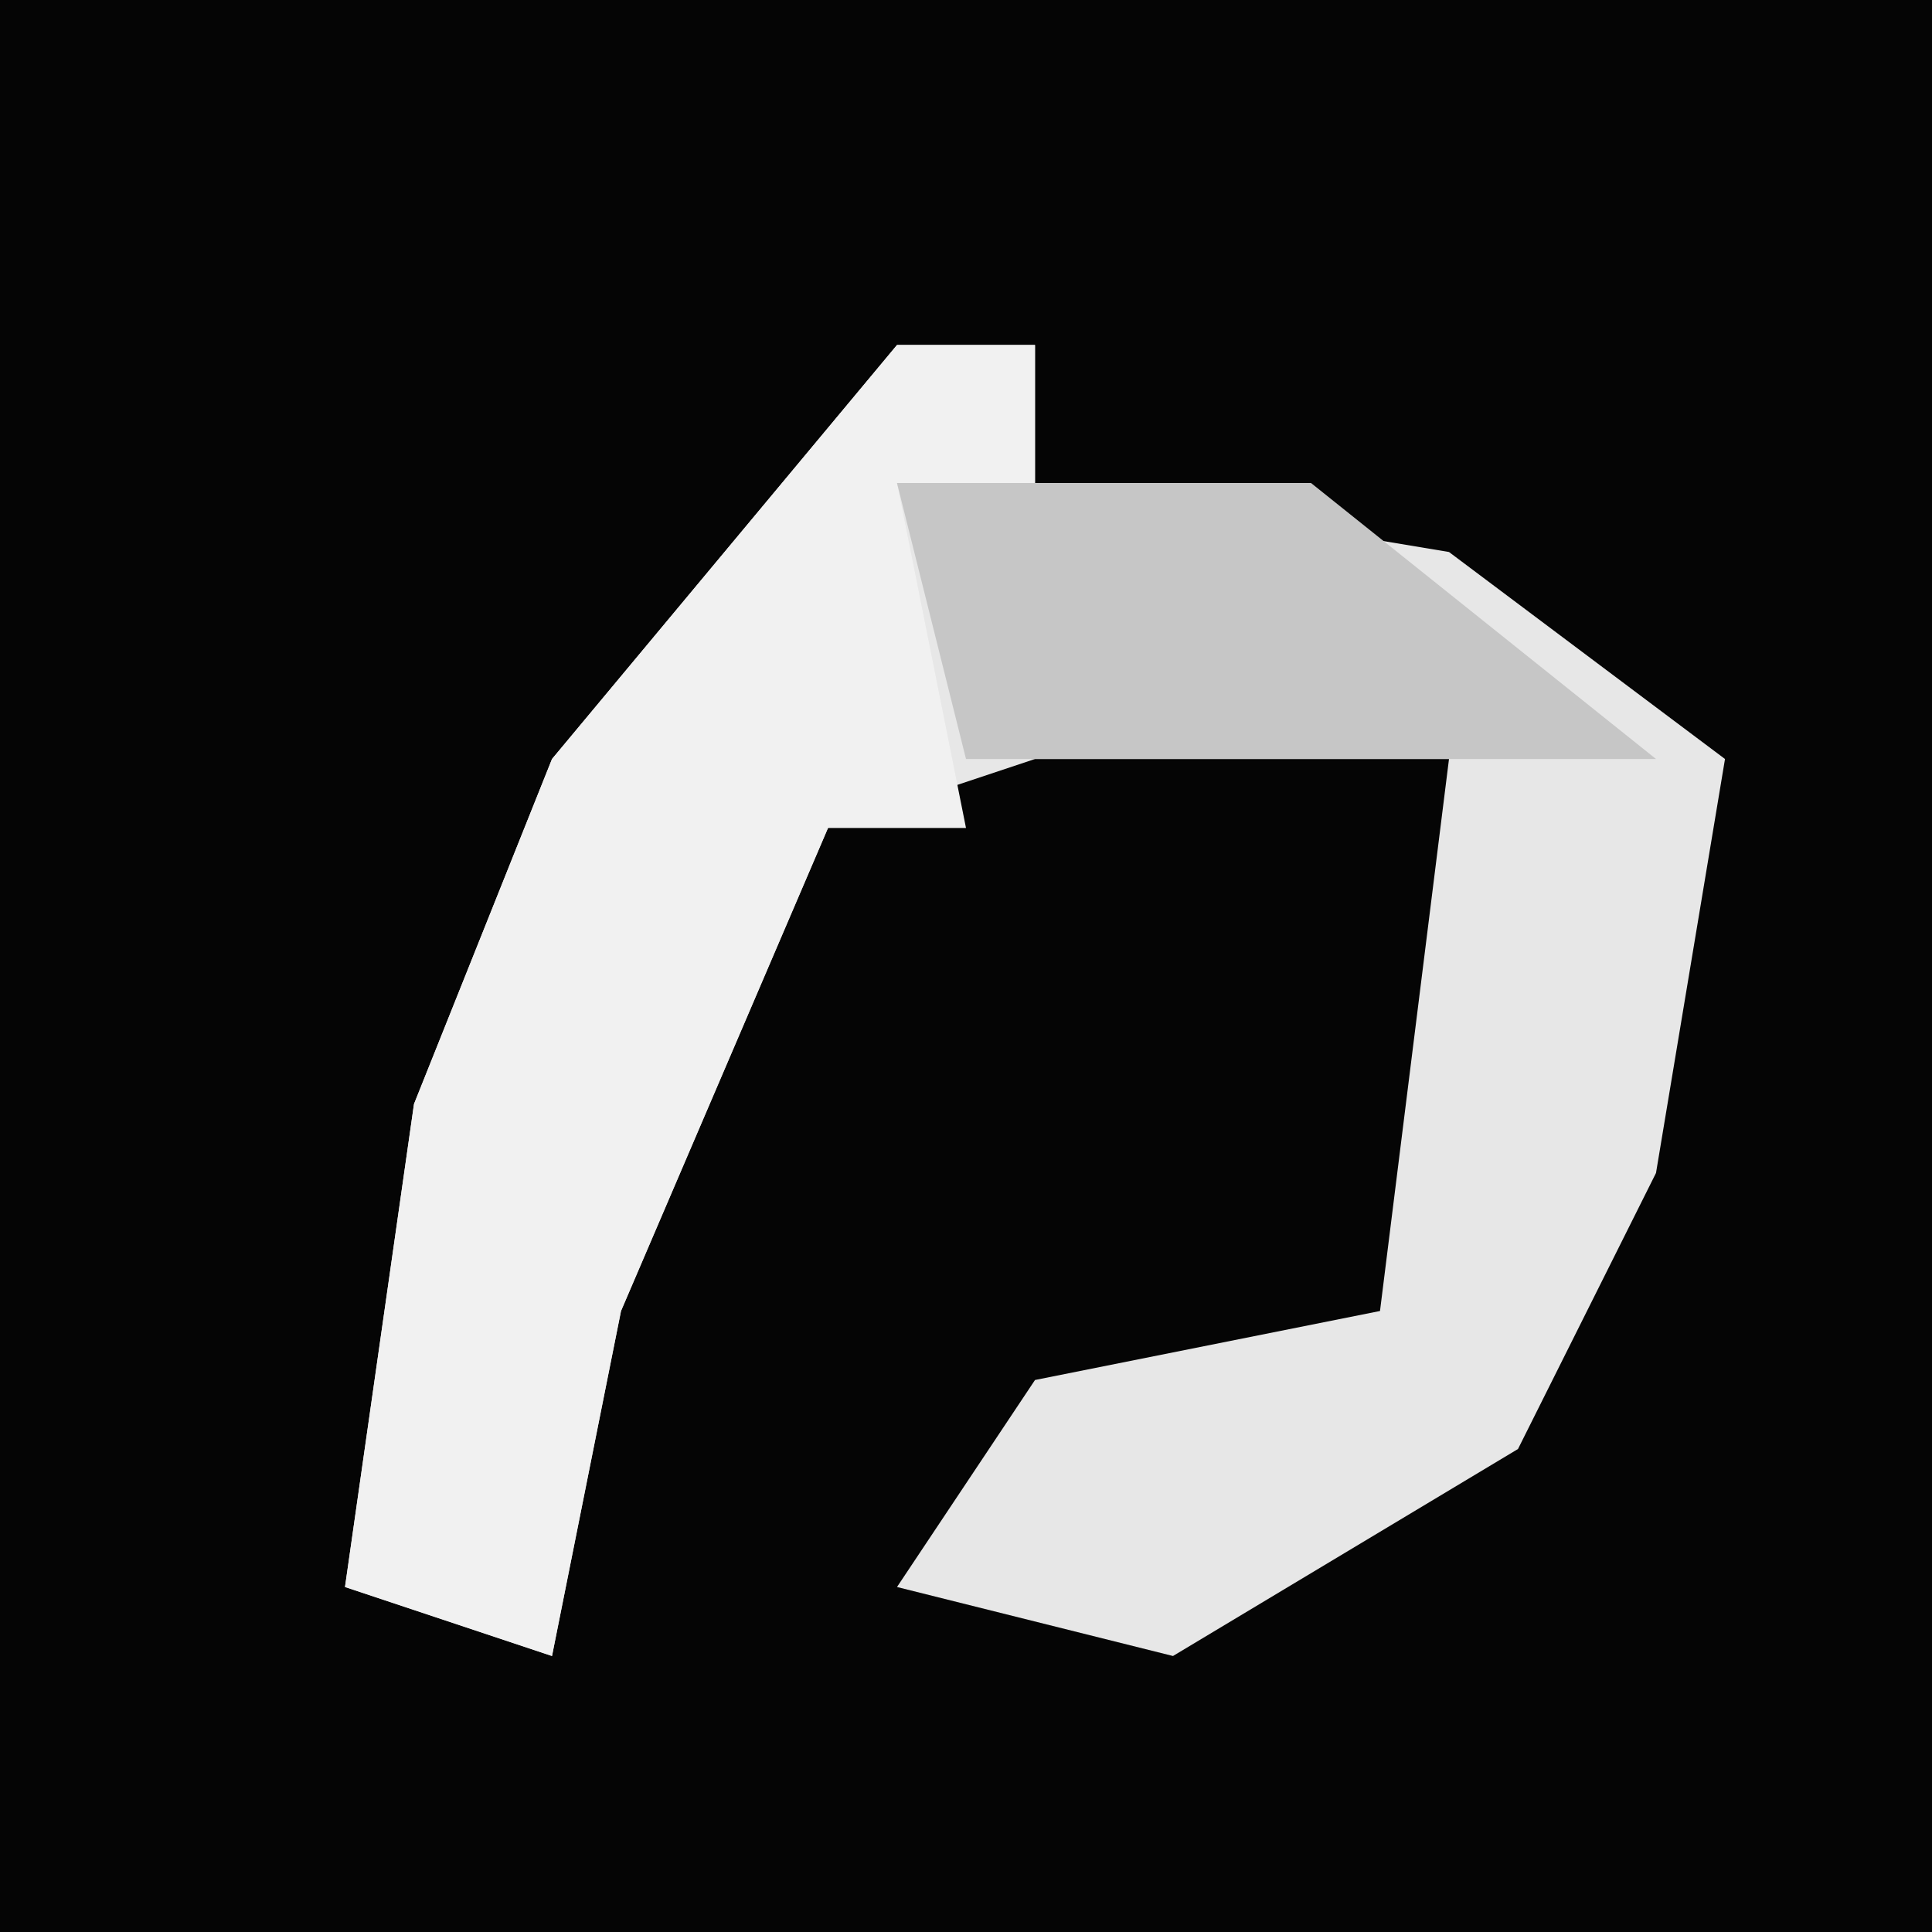 <?xml version="1.0" encoding="UTF-8"?>
<svg version="1.1" xmlns="http://www.w3.org/2000/svg" width="28" height="28">
<path d="M0,0 L28,0 L28,28 L0,28 Z " fill="#050505" transform="translate(0,0)"/>
<path d="M0,0 L2,0 L2,2 L8,3 L12,6 L11,12 L9,16 L4,19 L0,18 L2,15 L7,14 L8,6 L2,6 L-1,7 L-4,14 L-5,19 L-8,18 L-7,11 L-5,6 Z " fill="#E7E7E7" transform="translate(13,5)"/>
<path d="M0,0 L2,0 L2,2 L0,2 L1,7 L-1,7 L-4,14 L-5,19 L-8,18 L-7,11 L-5,6 Z " fill="#F1F1F1" transform="translate(13,5)"/>
<path d="M0,0 L6,0 L11,4 L1,4 Z " fill="#C6C6C6" transform="translate(13,7)"/>
</svg>

